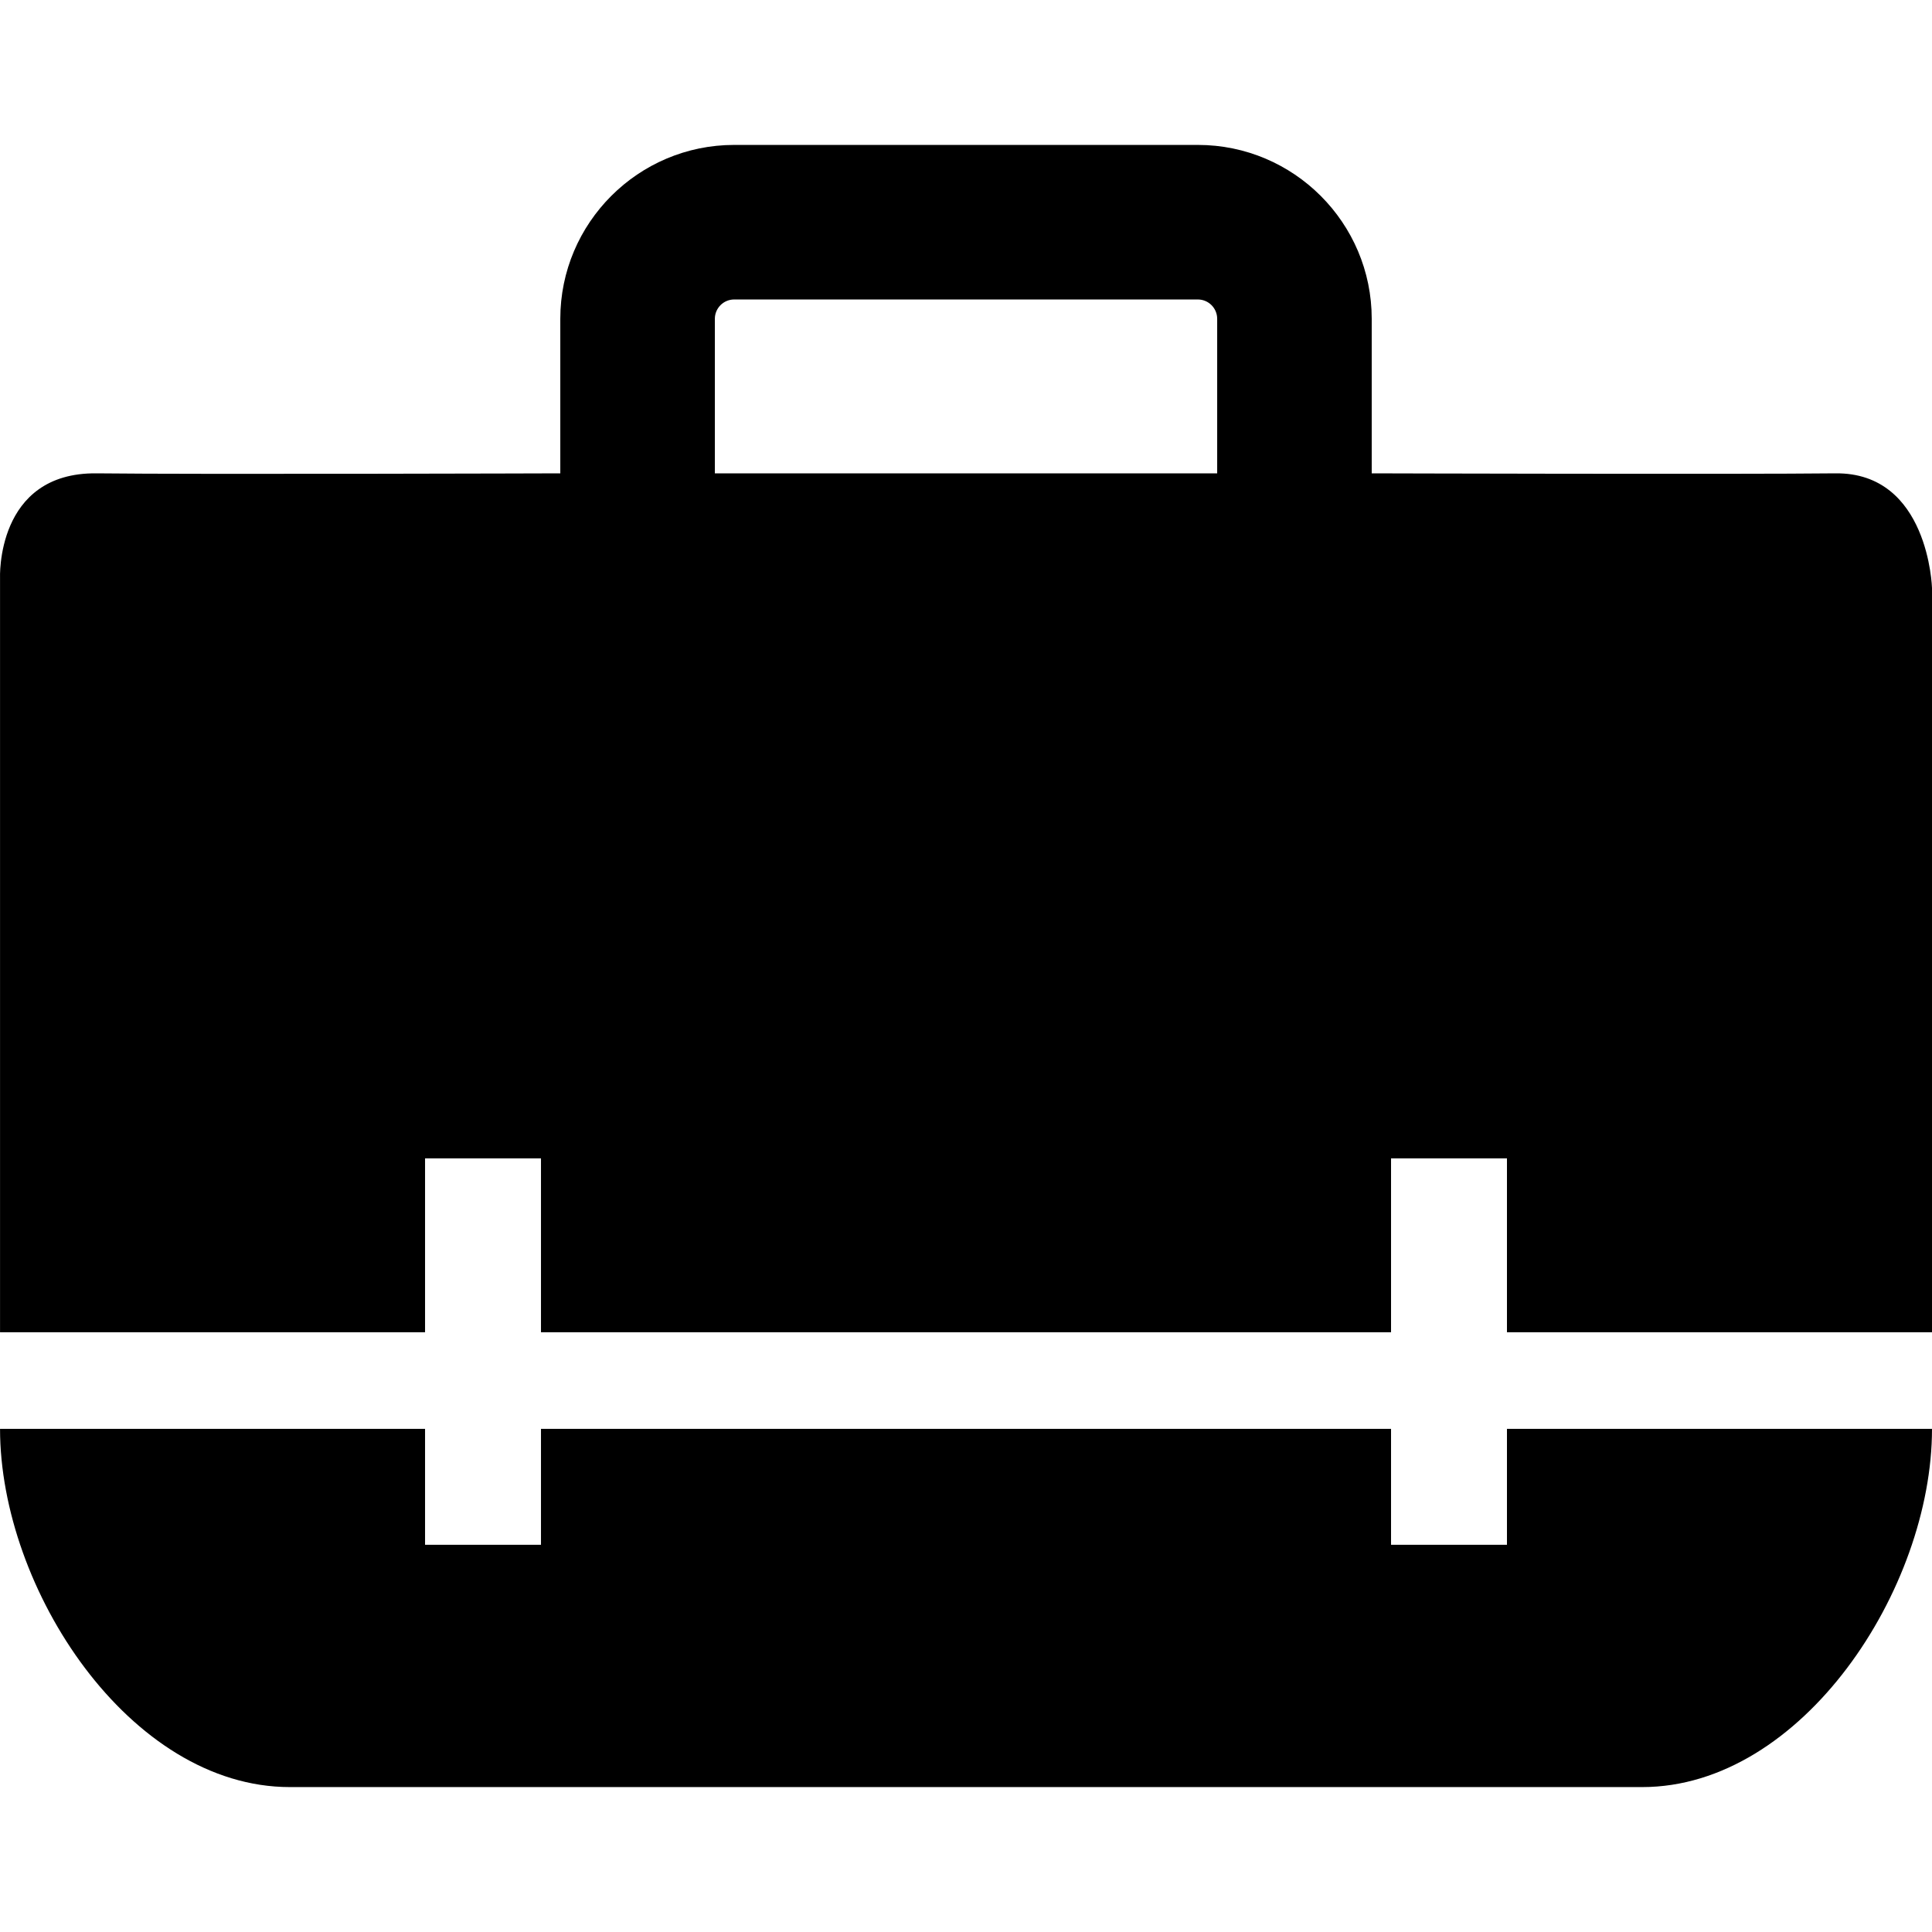 <?xml version="1.0" encoding="UTF-8" standalone="no"?>
<svg width="100px" height="100px" viewBox="0 0 100 100" version="1.1" xmlns="http://www.w3.org/2000/svg" xmlns:xlink="http://www.w3.org/1999/xlink" xmlns:sketch="http://www.bohemiancoding.com/sketch/ns">
    <g id="Page-1" stroke="none" stroke-width="1" fill="none" fill-rule="evenodd" sketch:type="MSPage">
        <g id="briefcase" sketch:type="MSArtboardGroup" fill="#000000">
            <path d="M78,79.958 L72,79.958 L72,73.958 L28.001,73.958 L28.001,79.958 L22.001,79.958 L22.001,73.958 L0.002,73.958 C0.002,82.242 6.718,92.499 15.001,92.499 L85,92.499 C93.284,92.499 100,82.242 100,73.958 L78,73.958 L78,79.958 L78,79.958 Z M71,24.5 L71,16.501 C71,11.539 66.964,7.501 62.001,7.501 L38.001,7.501 C33.038,7.501 29.001,11.539 29.001,16.501 L29.001,24.5 C29.001,24.5 10.241,24.56 5.002,24.5 C-0.238,24.441 0.002,29.93 0.002,29.93 L0.002,68.958 L22.001,68.958 L22.001,59.958 L28.001,59.958 L28.001,68.958 L72,68.958 L72,59.958 L78,59.958 L78,68.958 L100,68.958 L100,30.434 C100,30.434 99.833,24.444 95,24.5 C90.167,24.556 71,24.5 71,24.5 L71,24.5 Z M37.001,16.501 C37.001,15.95 37.449,15.501 38.001,15.501 L62.001,15.501 C62.553,15.501 63.001,15.95 63.001,16.501 L63.001,24.5 L37.001,24.5 L37.001,16.501 L37.001,16.501 Z" sketch:type="MSShapeGroup"></path>
        </g>
    </g>
</svg>
